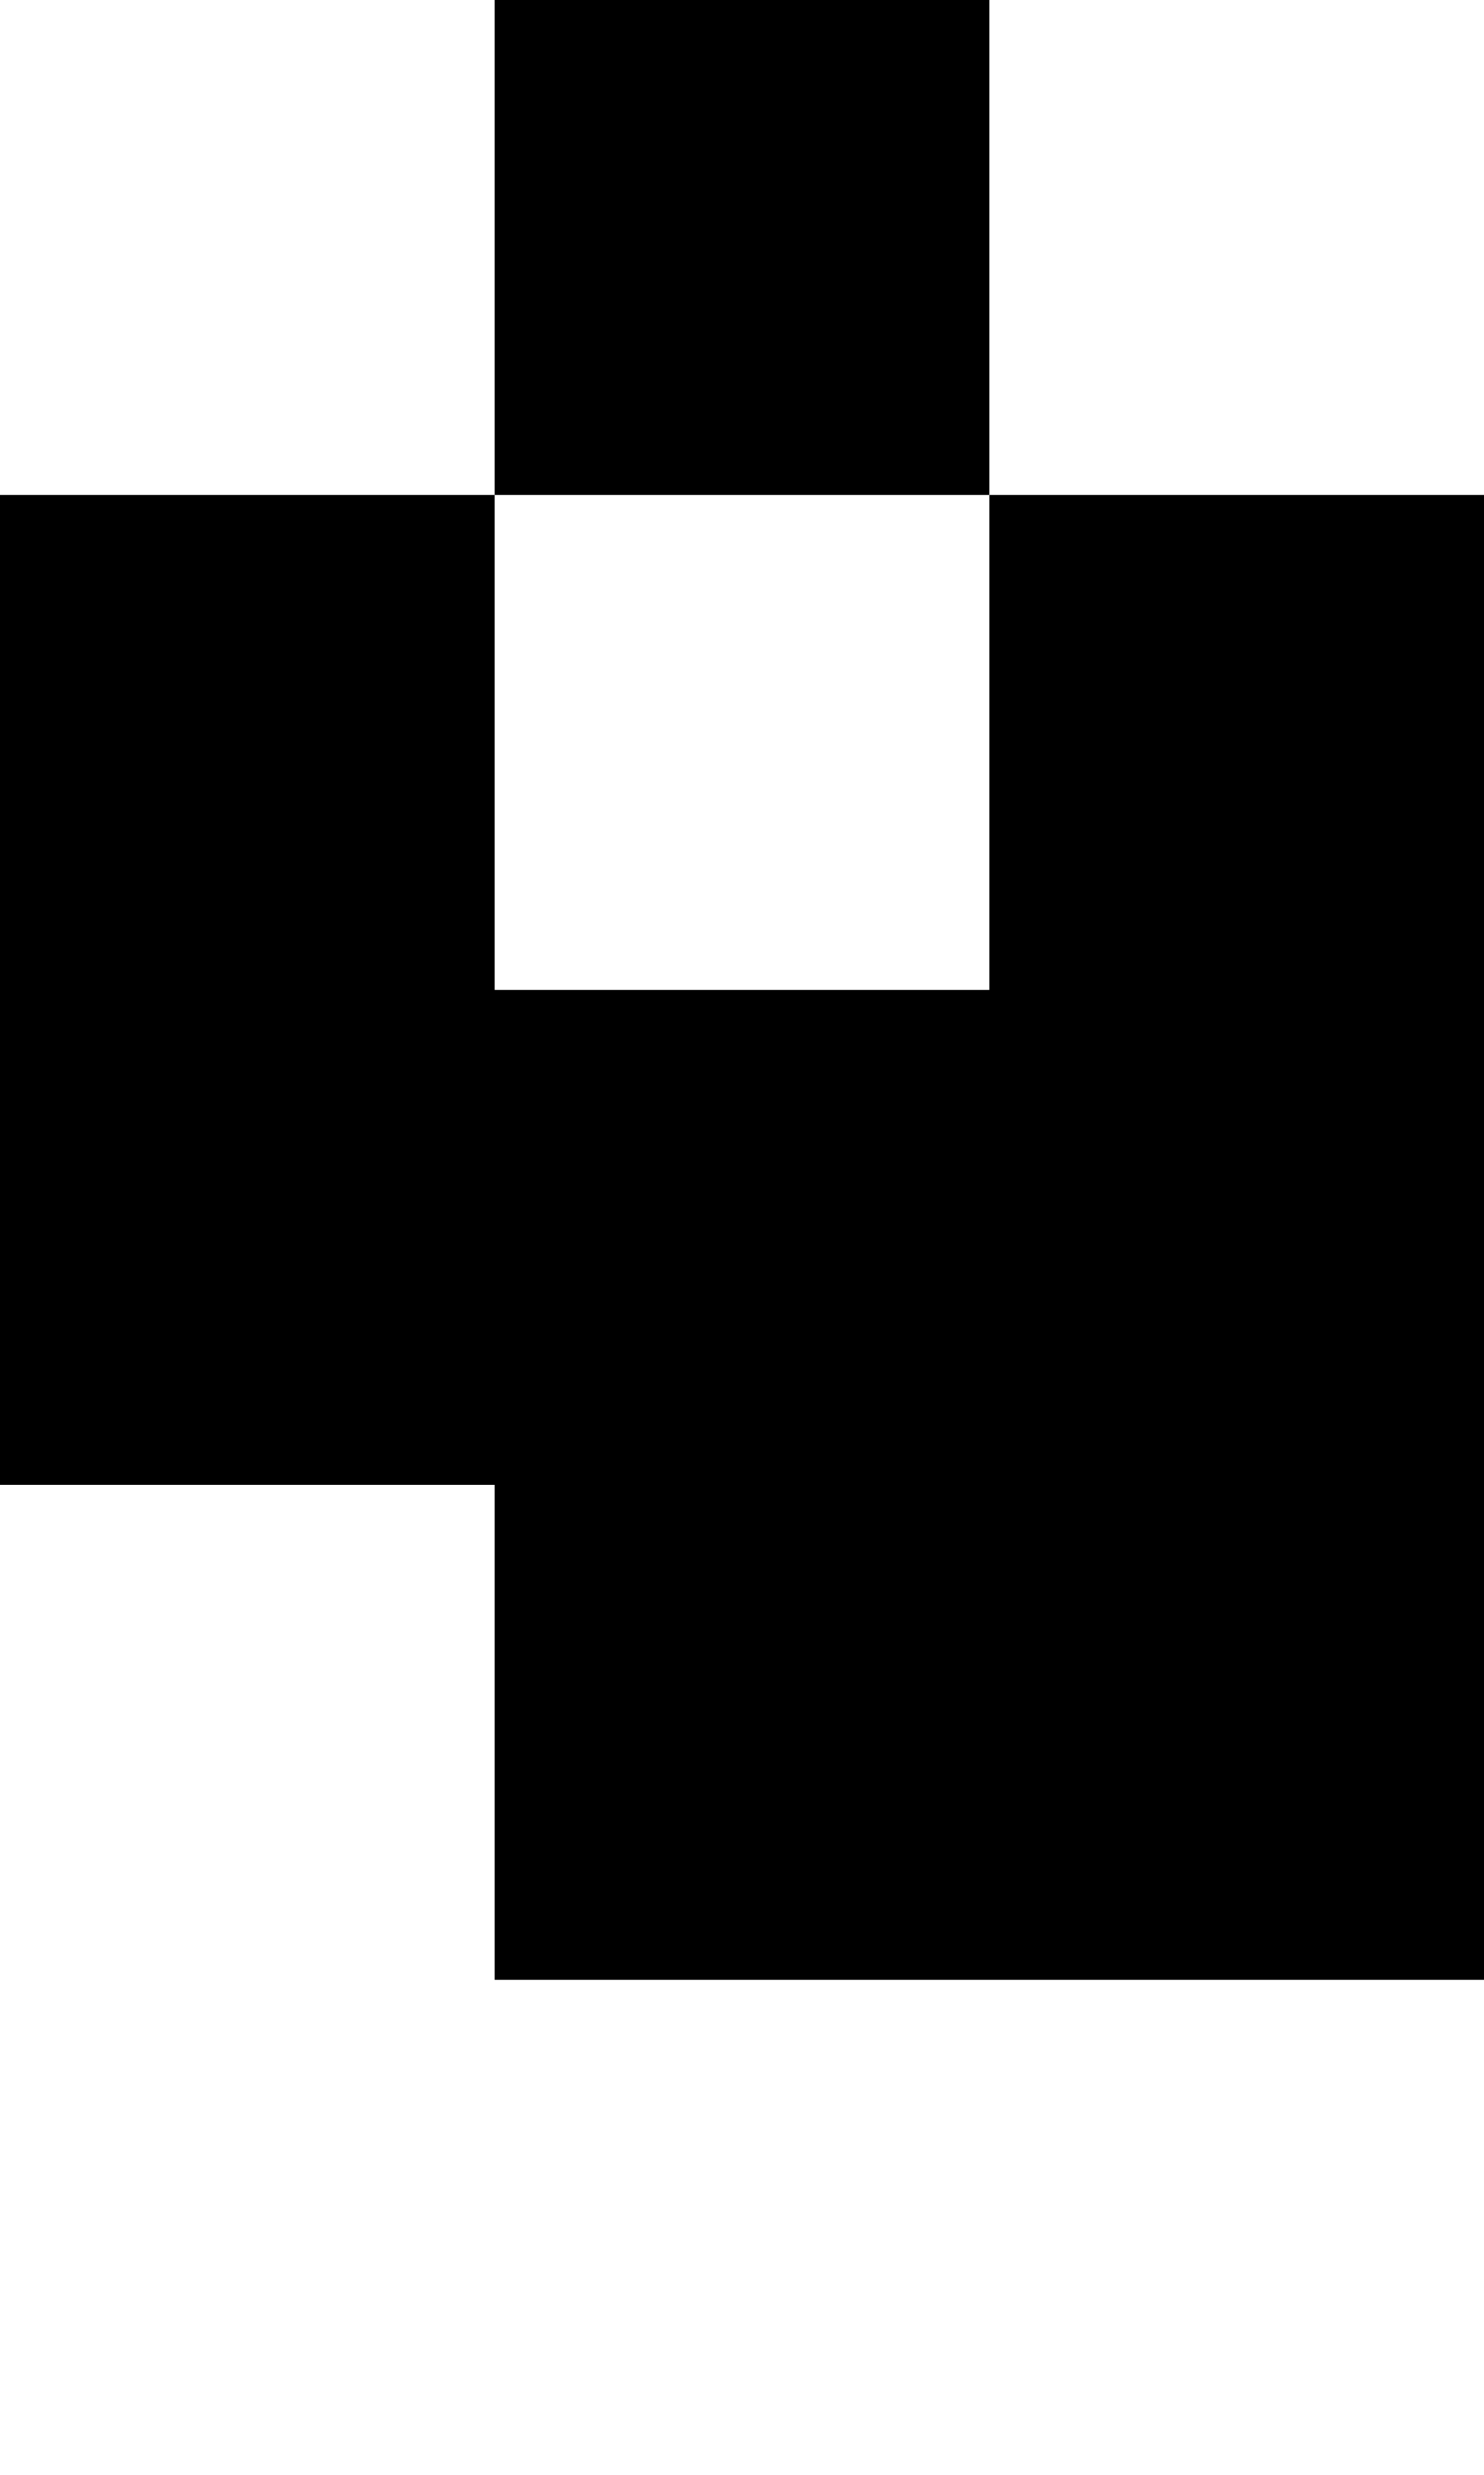 <?xml version="1.0" encoding="UTF-8"?>
<svg id="Layer_1" data-name="Layer 1" xmlns="http://www.w3.org/2000/svg" viewBox="0 0 3 5">
  <rect x="1" width="1" height="1"/>
  <polygon points="2 2 1 2 1 1 0 1 0 2 0 3 1 3 1 4 2 4 3 4 3 3 3 2 3 1 2 1 2 2"/>
</svg>